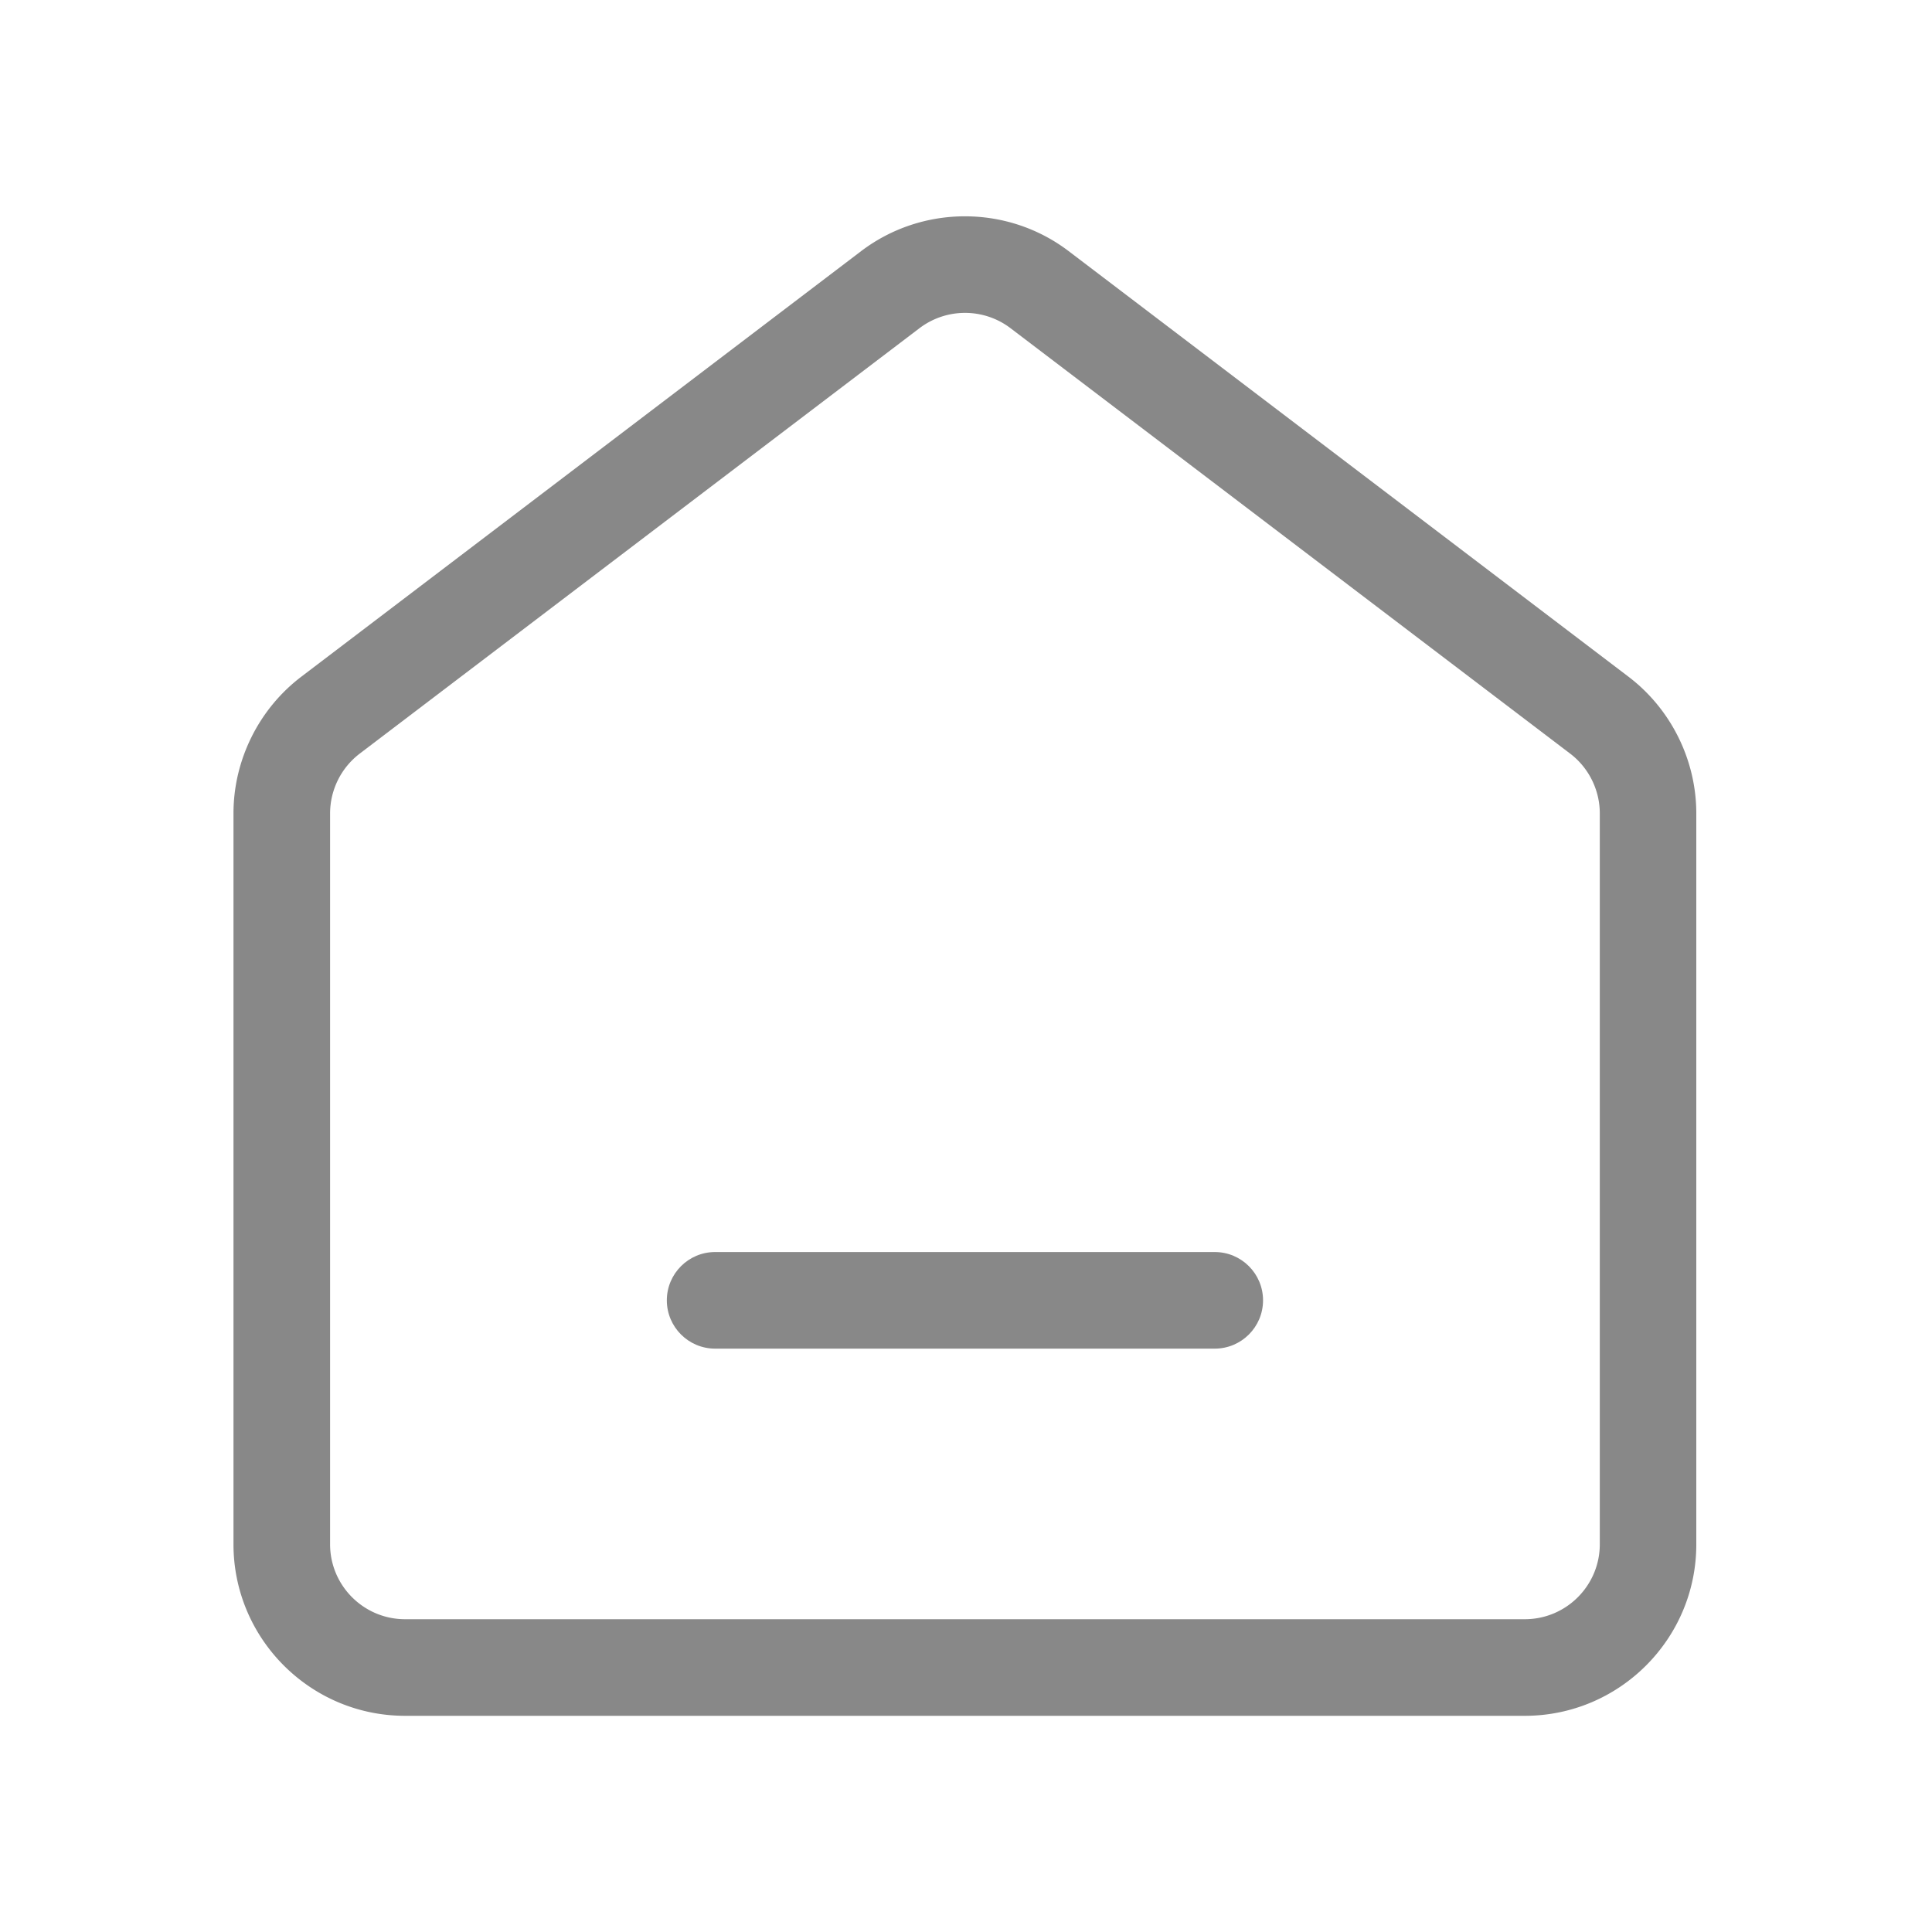 <svg t="1613056909077" class="icon" viewBox="0 0 1024 1024" version="1.1" xmlns="http://www.w3.org/2000/svg" p-id="2351" width="64" height="64"><path d="M808.192 909.414H214.682c-50.125 0-90.931-40.806-90.931-90.931V431.104c0-28.262 13.414-55.296 35.891-72.397L456.397 133.12c32.41-24.627 77.67-24.627 110.029 0l296.755 225.587c22.477 17.101 35.891 44.134 35.891 72.397v387.379c0.051 50.125-40.755 90.931-90.88 90.931zM511.437 165.837c-8.499 0-16.947 2.714-24.064 8.09L190.618 399.462a39.946 39.946 0 0 0-15.667 31.642v387.379c0 21.914 17.818 39.731 39.731 39.731h593.51c21.914 0 39.731-17.818 39.731-39.731V431.104c0-12.339-5.837-24.166-15.667-31.642l-296.755-225.587a39.782 39.782 0 0 0-24.064-8.038z" fill="#888888" p-id="2352"></path><path d="M643.84 714.803H379.034c-14.131 0-25.6-11.469-25.6-25.6s11.469-25.6 25.6-25.6h264.806c14.131 0 25.6 11.469 25.6 25.6s-11.469 25.6-25.6 25.6z" fill="#888888" p-id="2353"></path></svg>
